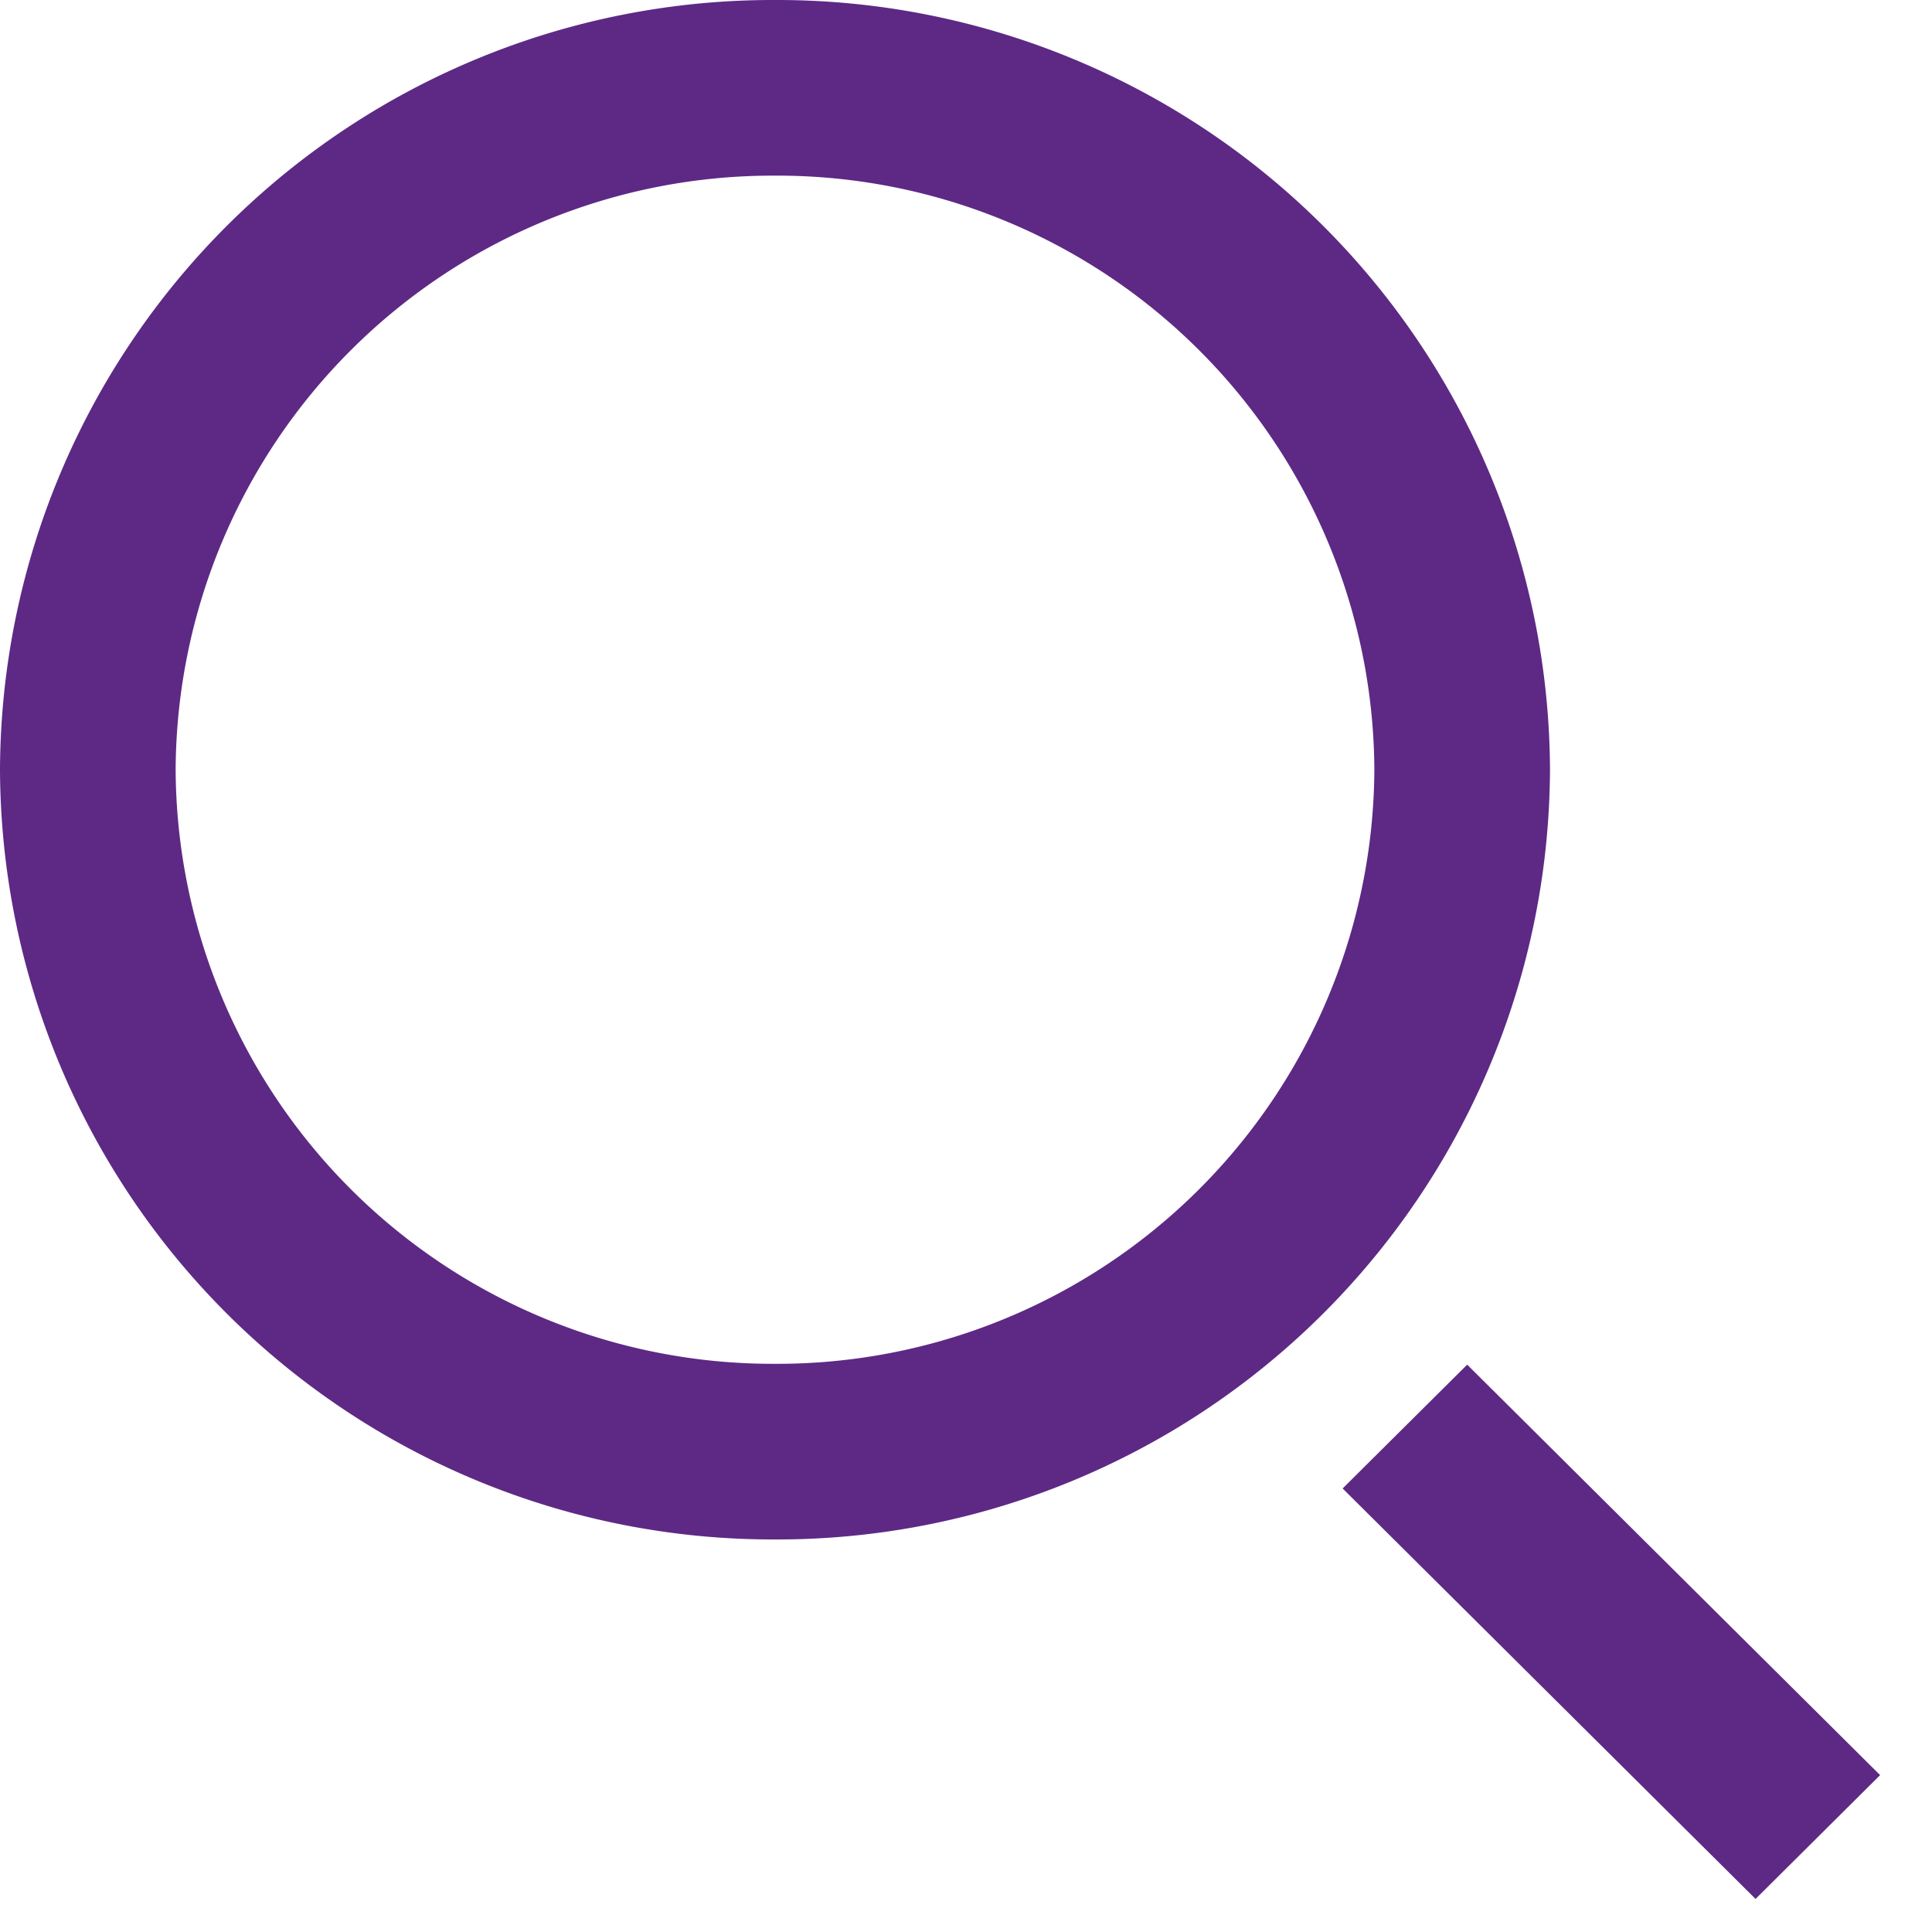 <svg width="22" height="22" fill="none" xmlns="http://www.w3.org/2000/svg"><path d="M16.65 8.76a7.8 7.8 0 01-7.83 7.77A7.8 7.8 0 011 8.76 7.8 7.8 0 018.82 1a7.8 7.8 0 017.83 7.76z" stroke="#5D2985" stroke-width="2"/><path transform="scale(1.003 .997) rotate(45 -12.9 26.9)" stroke="#5D2985" stroke-width="2" d="M0-1h6.63"/></svg>
